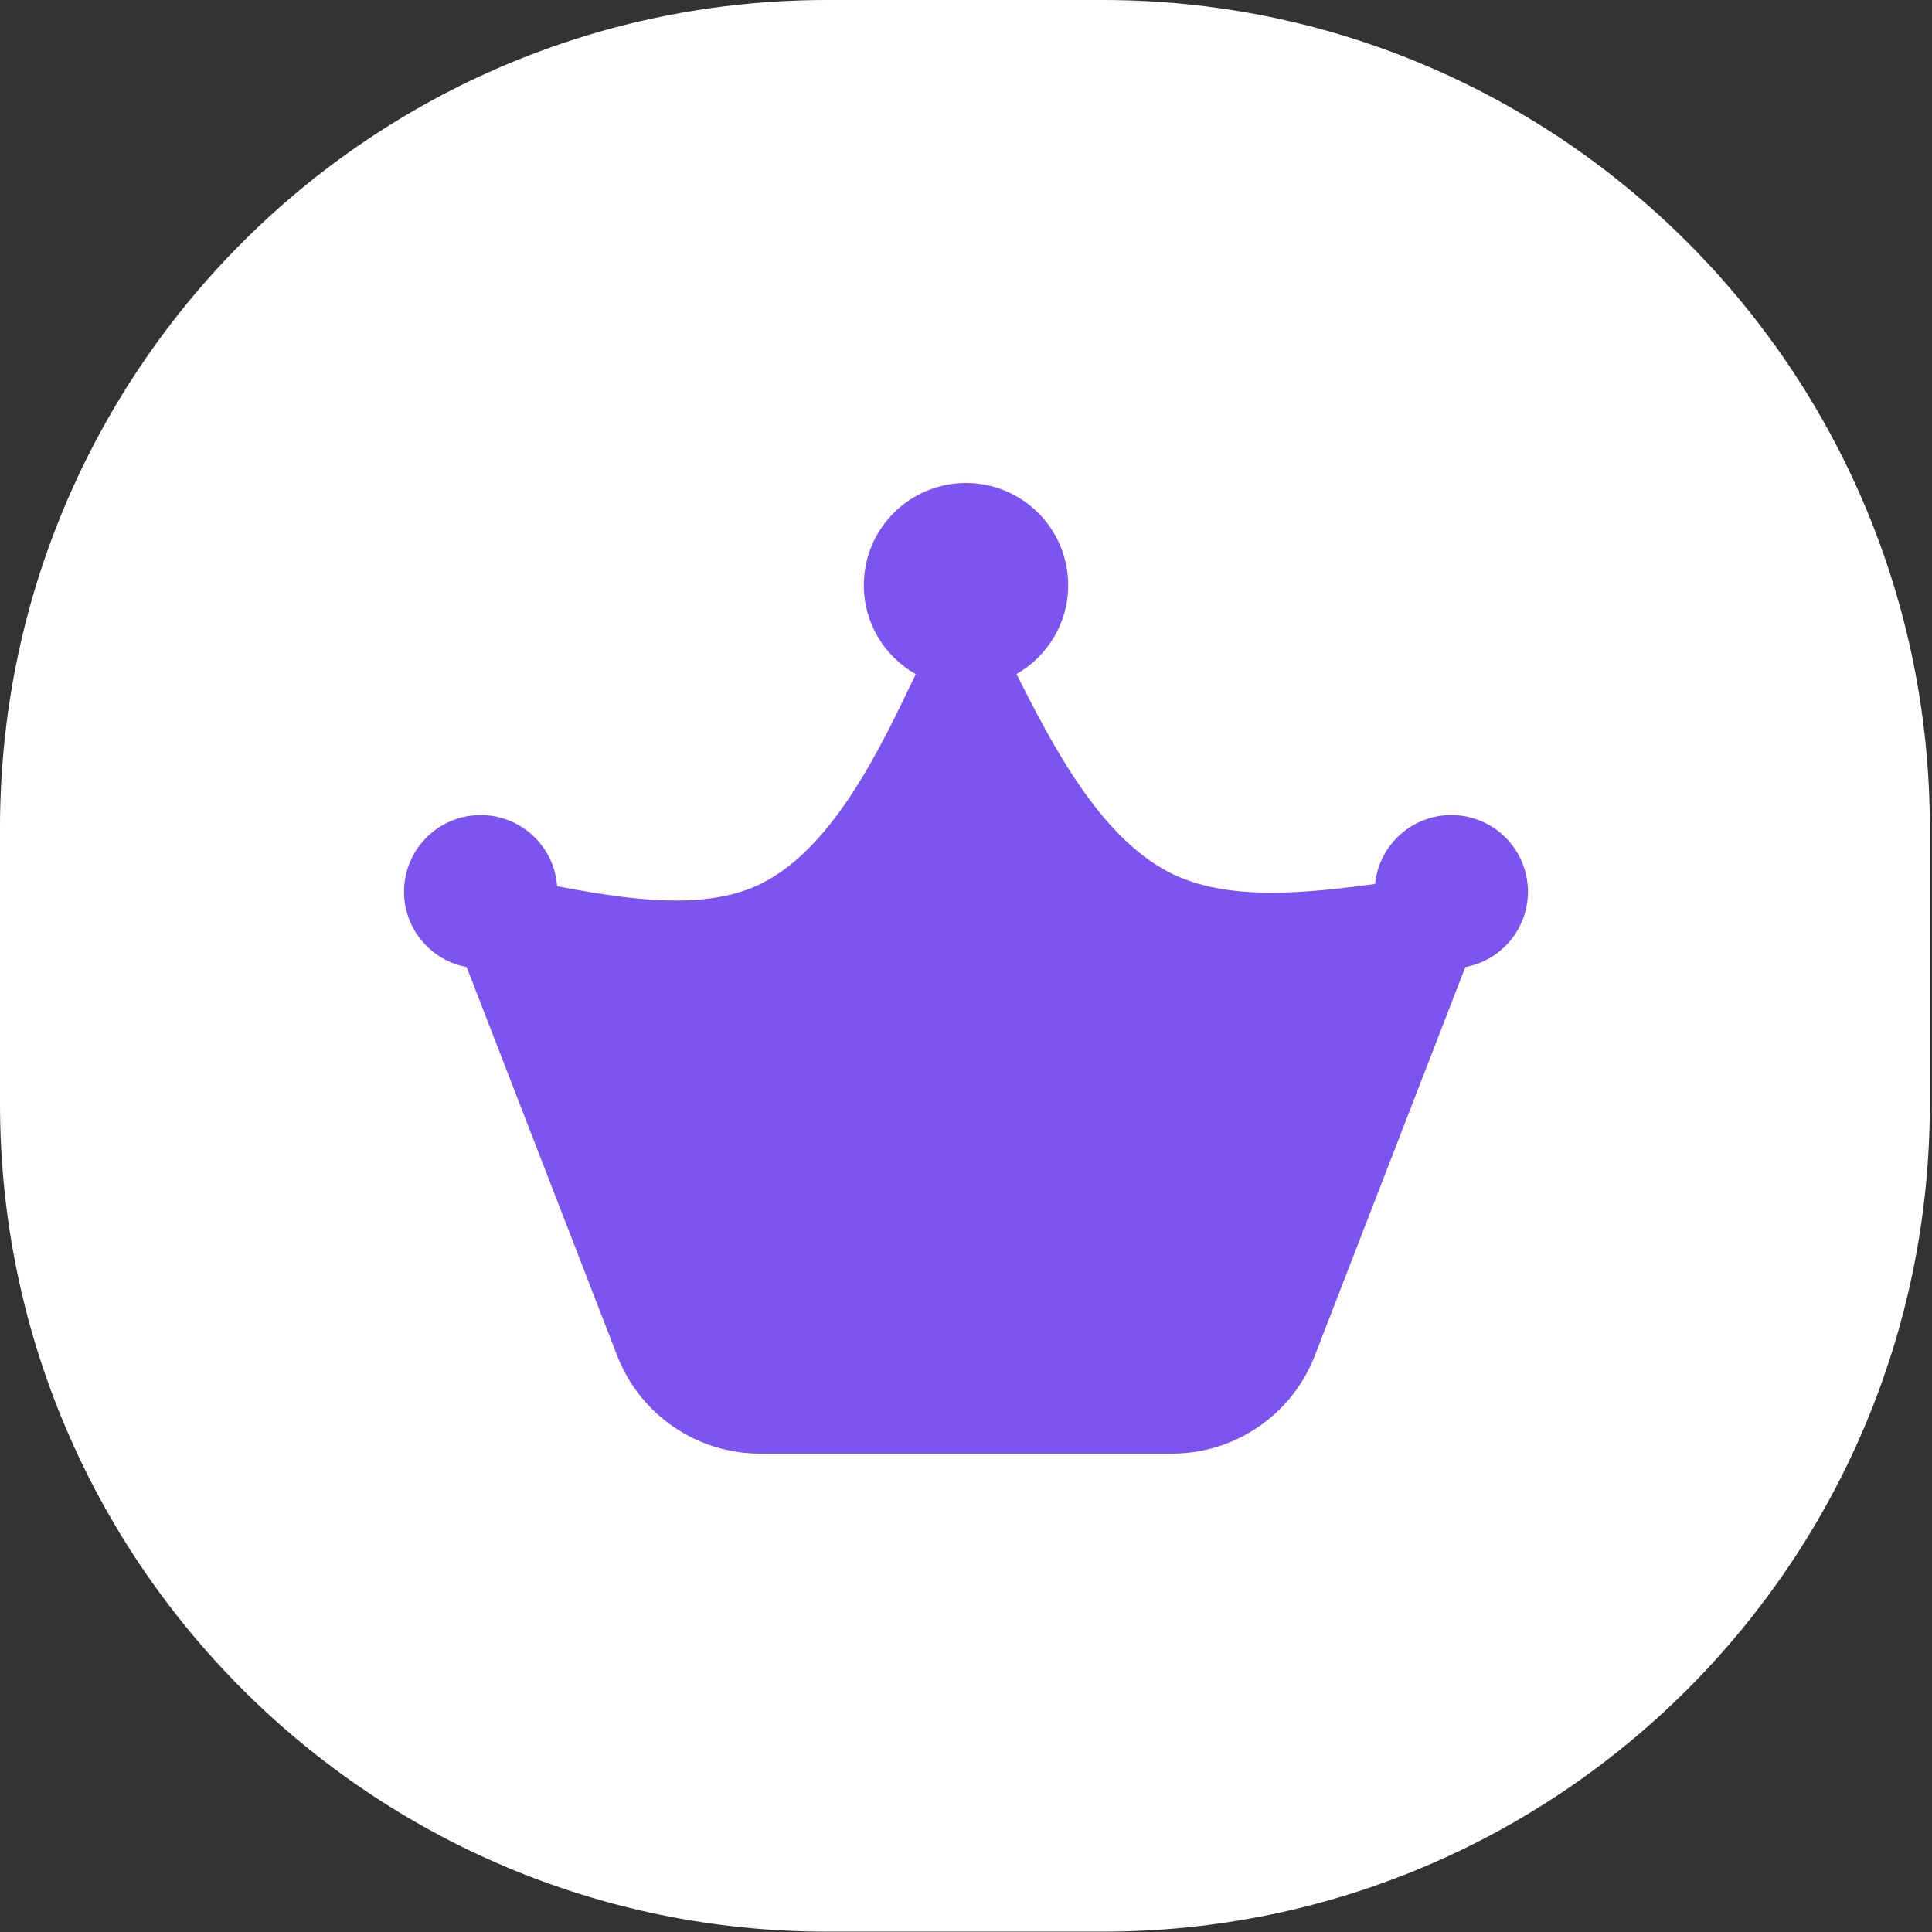 <svg width="208" height="208" viewBox="0 0 208 208" fill="none" xmlns="http://www.w3.org/2000/svg">
<rect x="0" y="0" width="208" height="208" fill="#333333" stroke="none"/>
<path d="M118.723 0H89.043C39.866 0 0 39.903 0 89.126V118.835C0 168.058 39.866 207.961 89.043 207.961H118.723C167.9 207.961 207.766 168.058 207.766 118.835V89.126C207.766 39.903 167.9 0 118.723 0Z" fill="white"/>
<path d="M109.43 72.569C112.757 70.677 115 67.1 115 63C115 56.925 110.075 52 104 52C97.925 52 93 56.925 93 63C93 67.11 95.253 70.693 98.592 72.581L98.543 72.682C94.937 80.198 89.933 90.966 82.201 95.009C75.859 98.325 66.745 96.657 59.98 95.419C59.682 91.134 56.111 87.75 51.75 87.75C47.194 87.75 43.5 91.444 43.5 96C43.5 100.041 46.405 103.403 50.24 104.112L66.45 145.96C68.91 152.313 75.023 156.5 81.836 156.5H126.164C132.977 156.5 139.089 152.313 141.551 145.96L157.76 104.112C161.595 103.403 164.5 100.041 164.5 96C164.5 91.444 160.806 87.75 156.25 87.75C151.973 87.75 148.455 91.005 148.041 95.174C141.116 96.072 132.188 97.217 125.799 93.876C118.222 89.915 113.149 79.889 109.43 72.569Z" fill="#7D54F0"/>
</svg>
